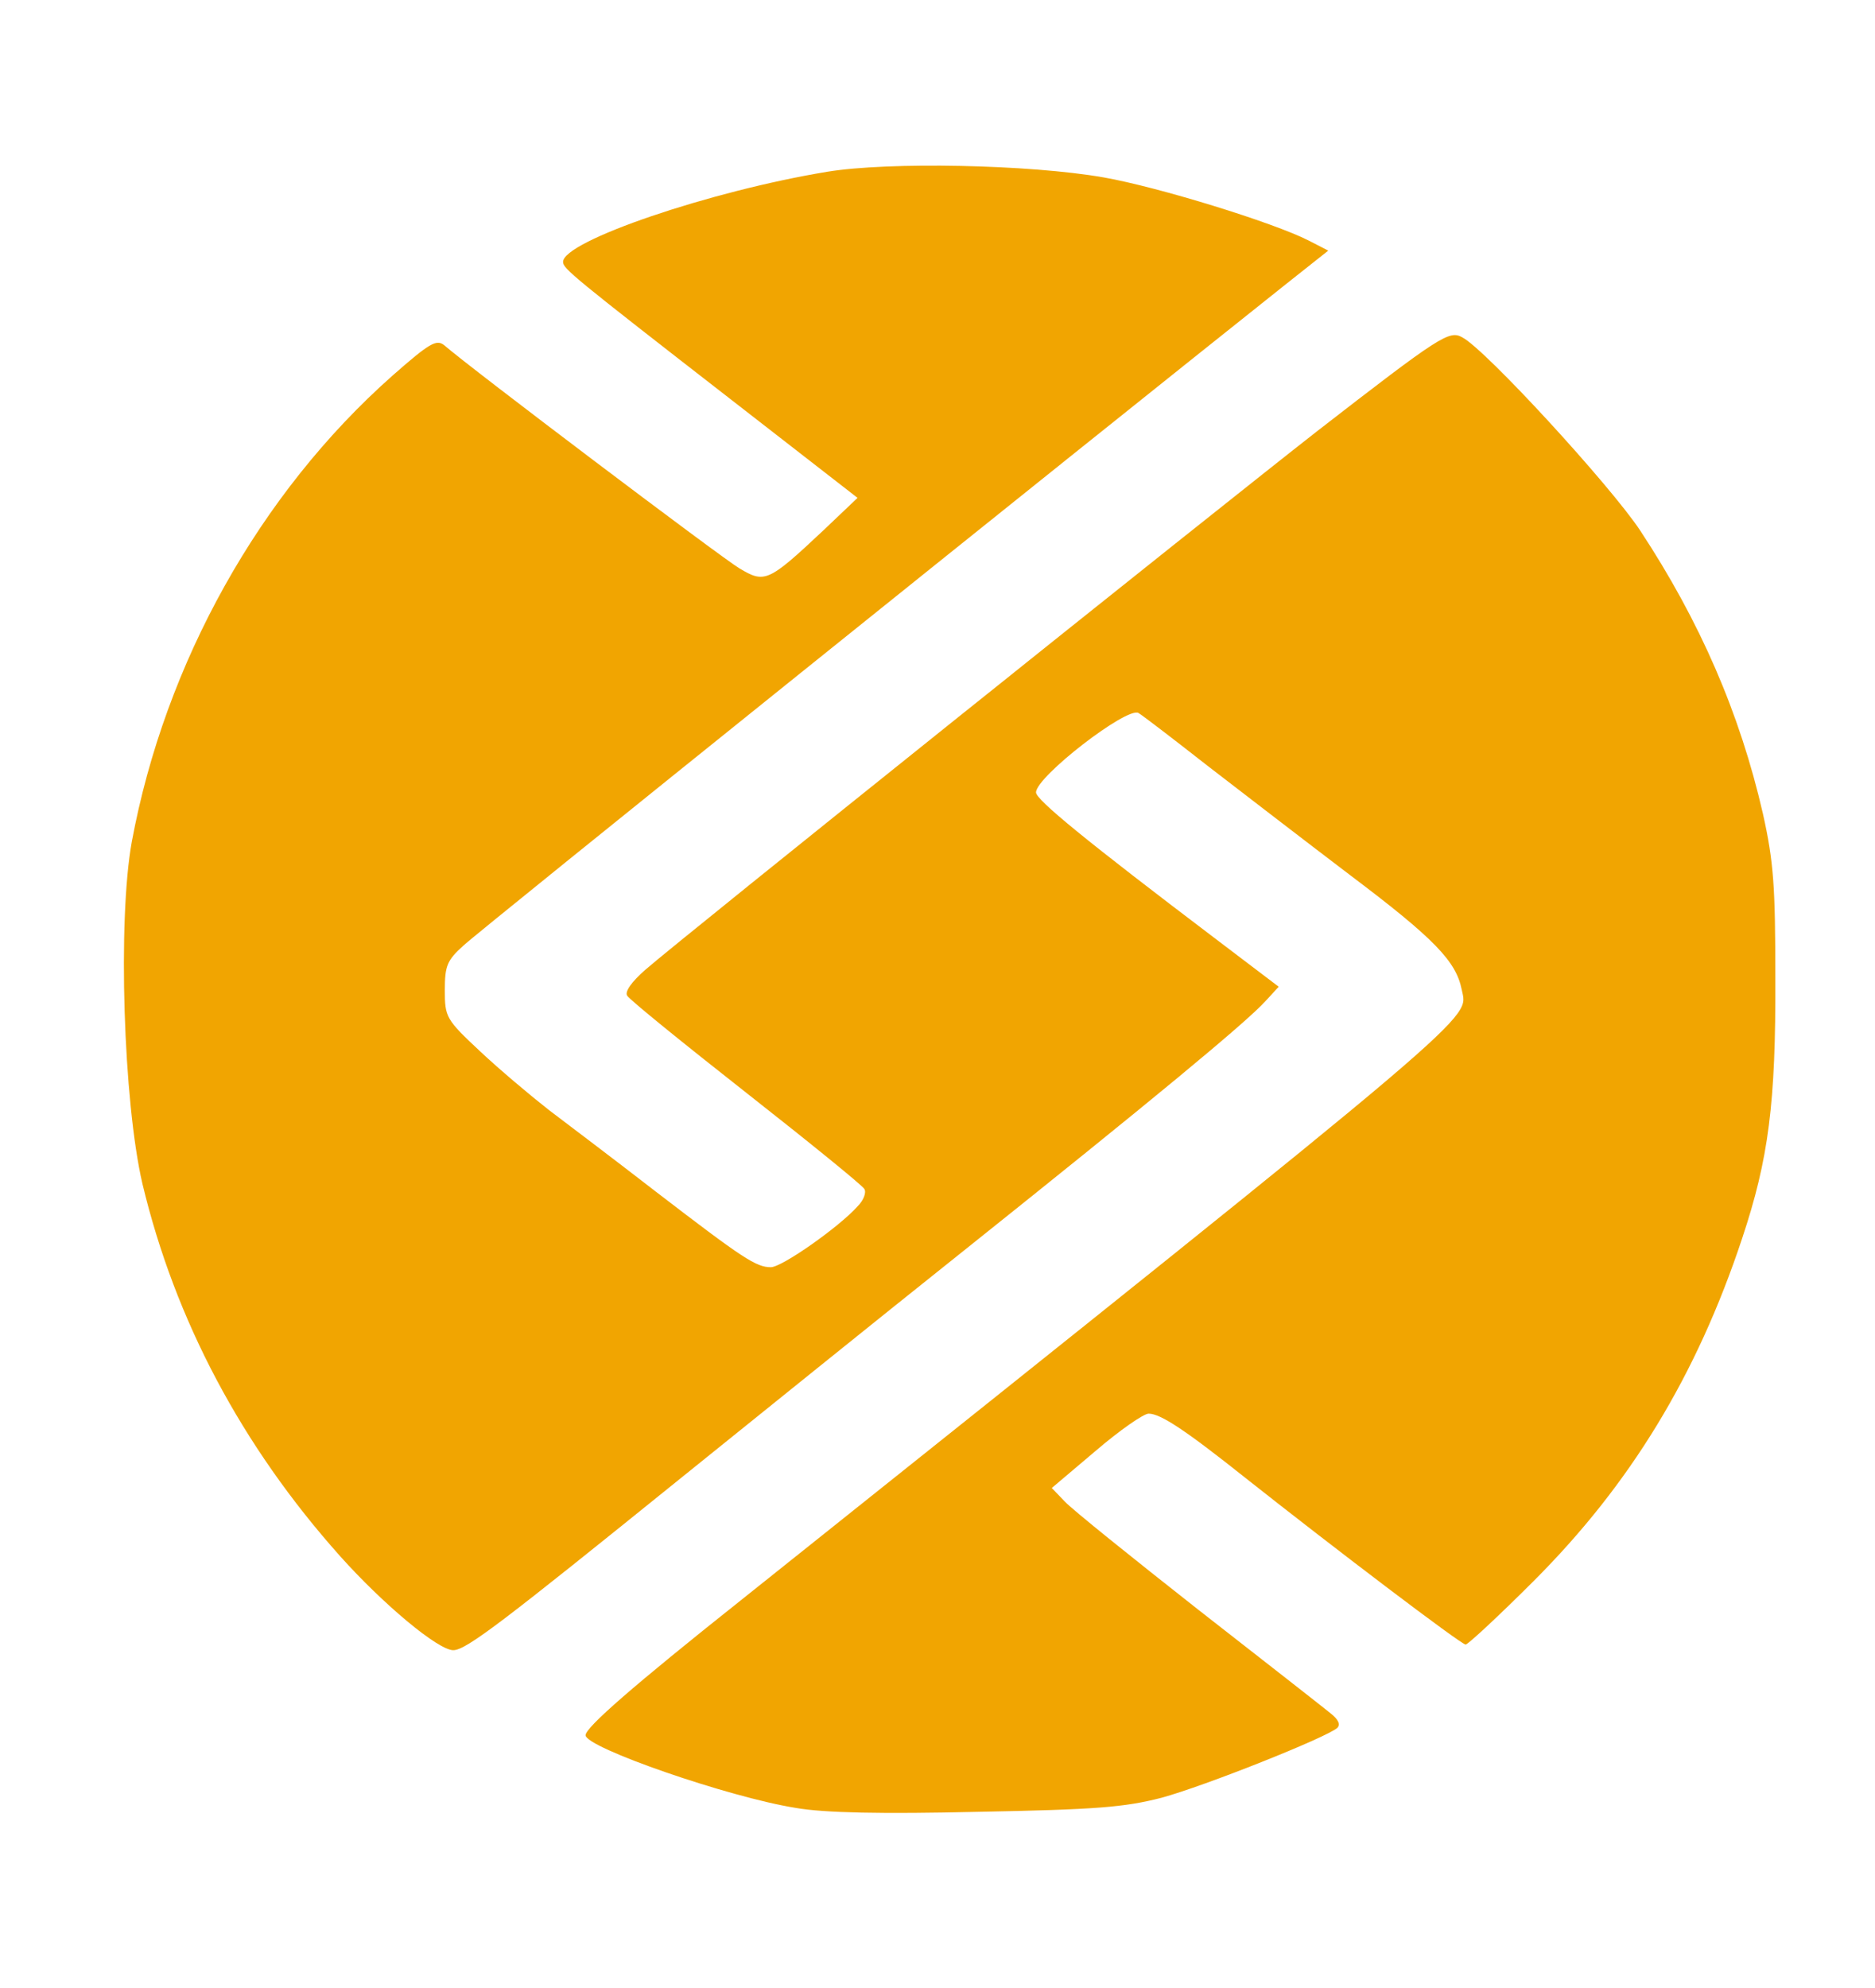 <svg xmlns="http://www.w3.org/2000/svg" version="1.0" width="333pt" height="353pt" viewBox="0 0 333 353" preserveAspectRatio="xMidYMid meet">

<g transform="translate(0,353) scale(0.1,-0.1)" fill="#f1a501" stroke="none">
<path d="M1469 3225 c-207 -34 -469 -123 -469 -160 0 -12 17 -26 299 -245 l224 -174 -61 -58 c-98 -92 -104 -94 -149 -67 -32 19 -477 355 -524 396 -14 11 -26 4 -92 -54 -236 -209 -404 -510 -463 -828 -25 -139 -15 -461 19 -607 58 -242 176 -465 351 -661 76 -85 174 -167 201 -167 23 0 89 51 406 307 123 99 352 284 509 409 318 254 494 399 528 437 l23 25 -116 88 c-227 172 -315 244 -315 257 0 28 162 153 182 141 7 -4 63 -47 123 -94 61 -47 174 -134 253 -194 150 -113 188 -153 198 -203 11 -55 57 -17 -1281 -1085 -190 -151 -275 -225 -275 -239 0 -22 254 -110 373 -129 51 -9 154 -11 324 -7 210 4 260 8 326 25 77 21 293 107 312 124 6 6 2 15 -12 26 -11 9 -117 92 -235 184 -117 92 -224 178 -237 192 l-23 24 78 66 c42 36 85 66 94 66 21 0 65 -29 173 -115 158 -125 382 -295 390 -295 4 0 59 51 121 113 171 171 289 364 370 608 47 141 60 240 59 464 0 161 -3 205 -22 290 -41 179 -112 342 -218 503 -53 80 -275 322 -316 343 -23 13 -39 3 -257 -166 -178 -139 -1130 -901 -1194 -957 -24 -21 -37 -39 -32 -46 4 -7 99 -84 211 -172 112 -88 207 -165 210 -171 4 -6 -1 -20 -12 -31 -32 -36 -134 -108 -154 -108 -26 0 -49 15 -204 134 -71 55 -157 120 -190 145 -32 25 -88 72 -122 104 -61 57 -63 61 -63 109 0 43 4 53 33 79 25 24 1087 877 1459 1173 l77 61 -35 18 c-63 32 -267 95 -364 112 -131 23 -382 28 -491 10z" fill="#f1a501"/>
</g>
</svg>